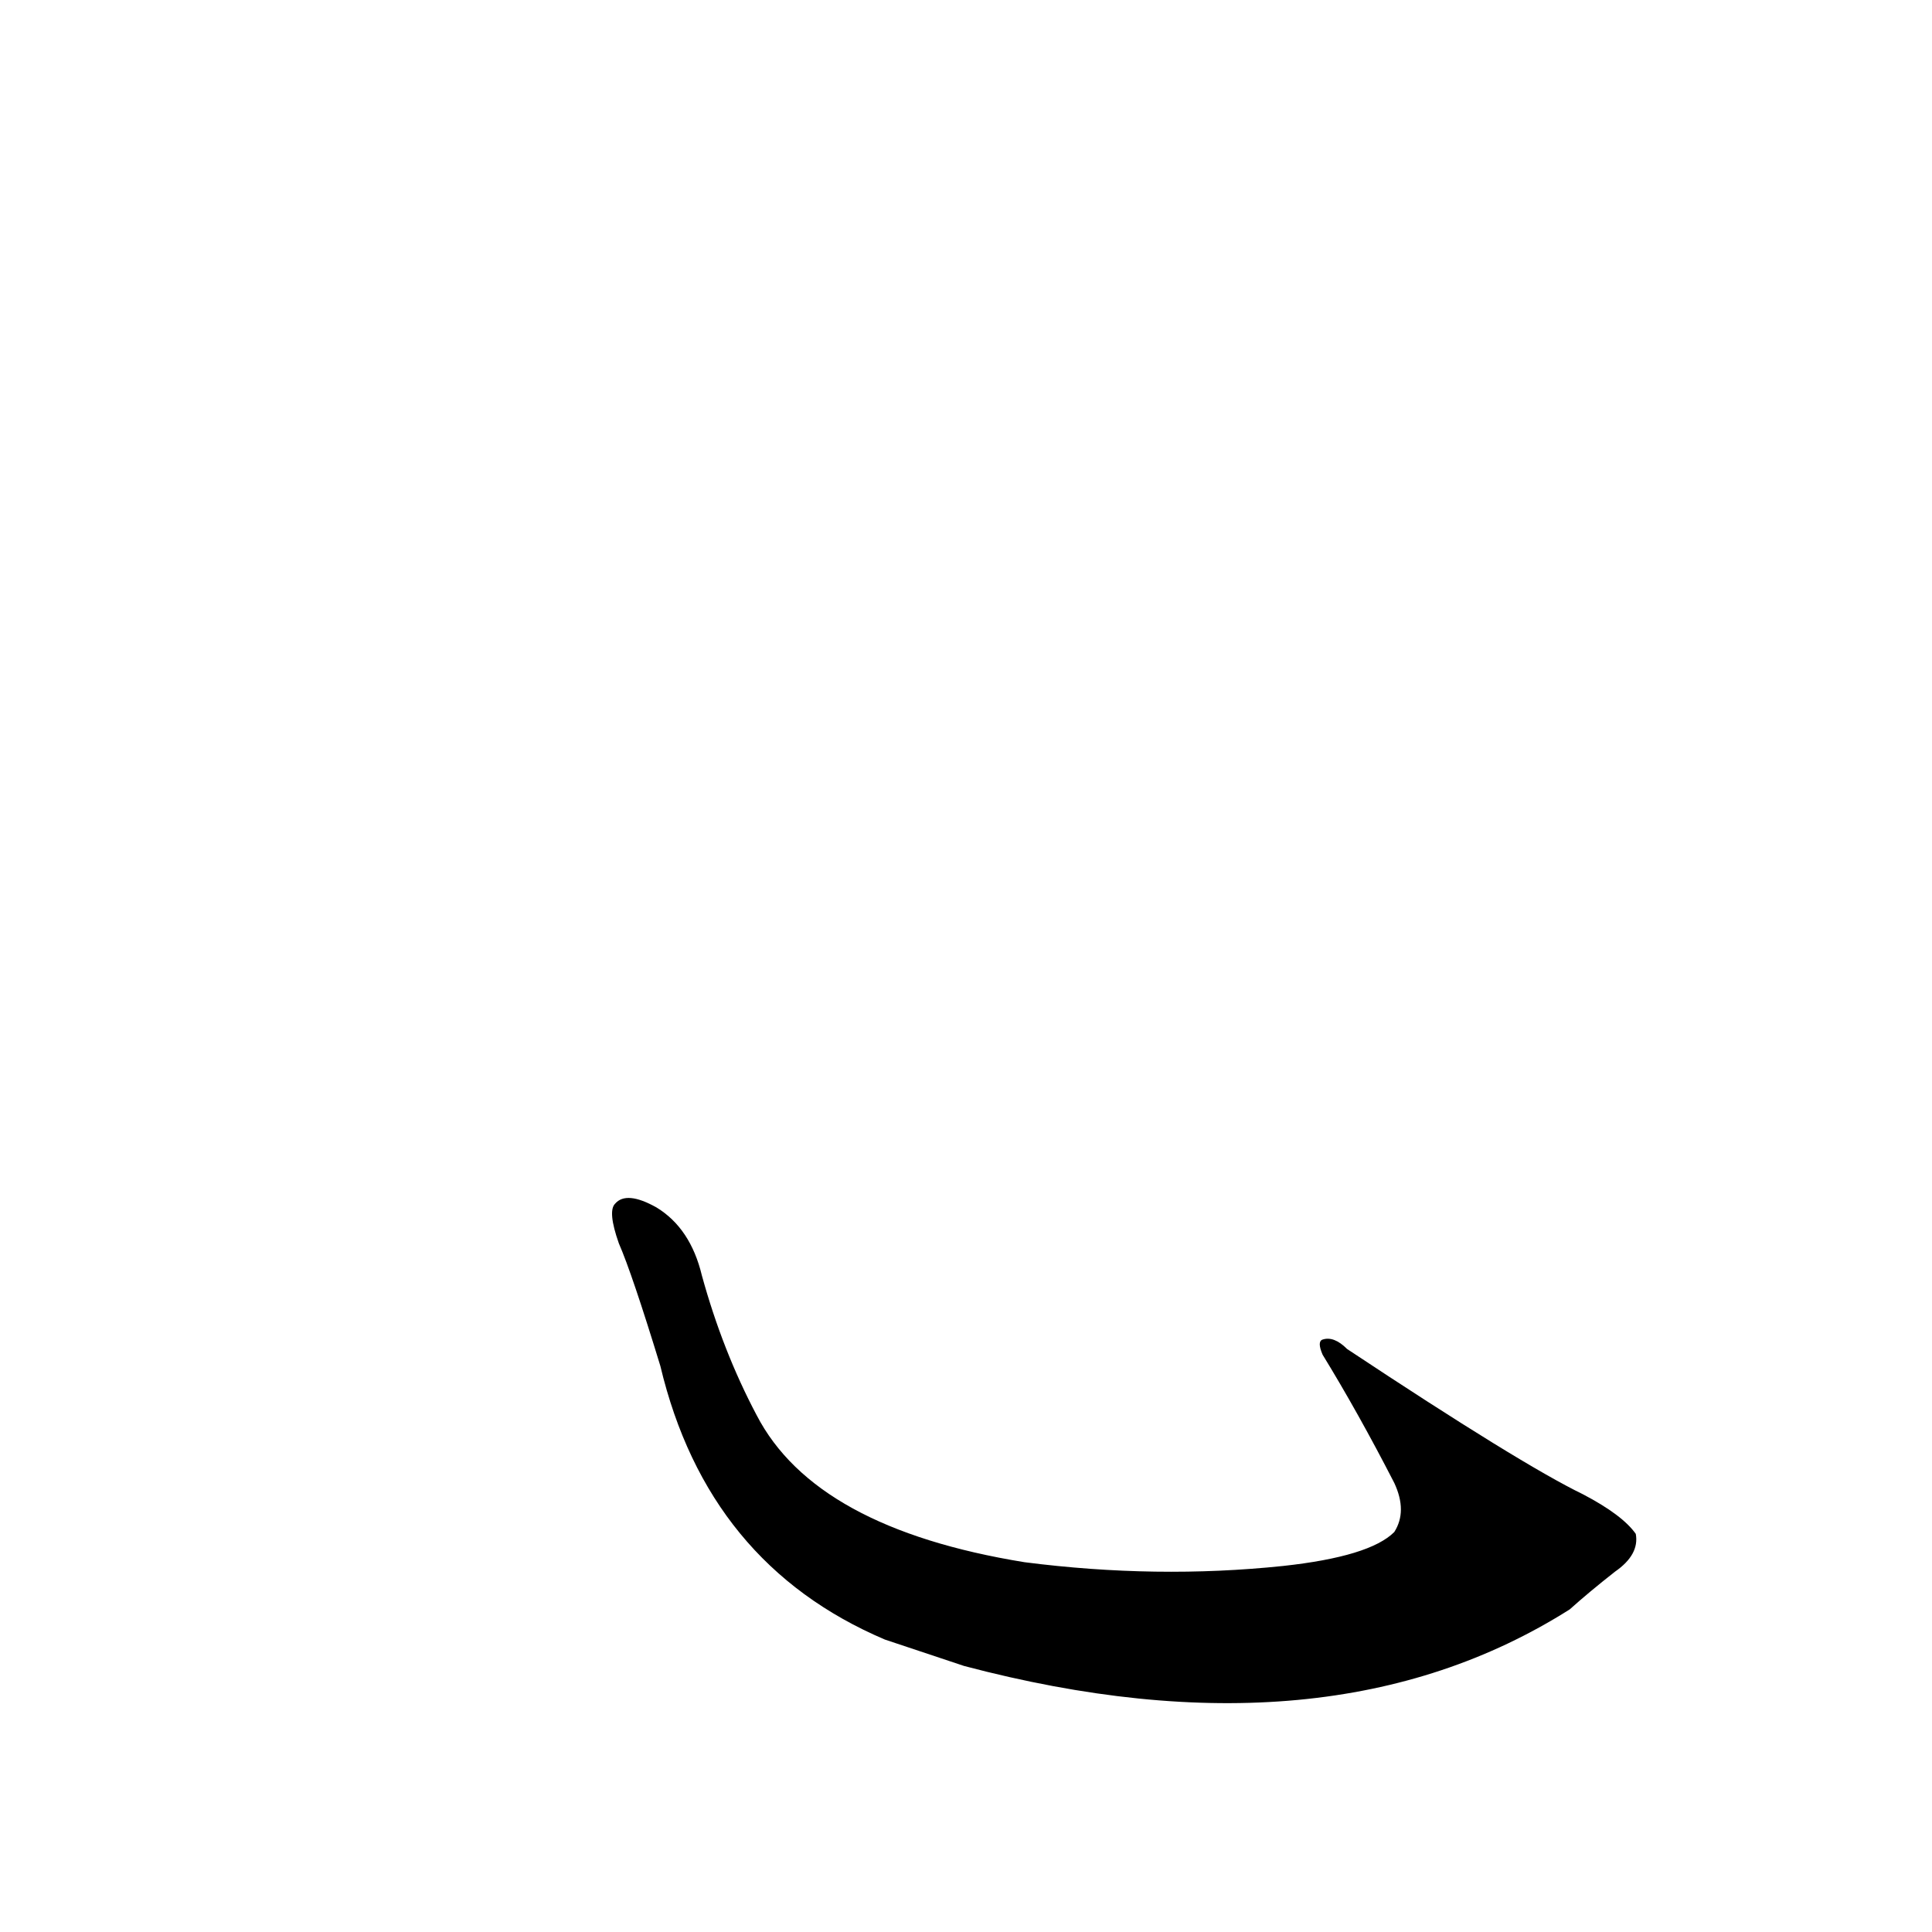 <?xml version='1.0' encoding='utf-8'?>
<svg xmlns="http://www.w3.org/2000/svg" version="1.1" viewBox="0 0 1024 1024"><g transform="scale(1, -1) translate(0, -900)"><path d="M 867 87 Q 860 97 839 108 Q 806 124 714 185 Q 707 192 701 190 Q 698 189 701 182 Q 720 151 739 114 Q 746 99 739 88 Q 726 75 680 70 Q 613 63 543 72 Q 432 90 401 150 Q 383 184 372 224 Q 366 249 348 260 Q 332 269 326 262 Q 322 258 328 241 Q 335 225 350 176 Q 375 71 469 31 Q 487 25 511 17 Q 704 -34 832 47 Q 842 56 856 67 Q 869 76 867 87 Z" fill="black" /></g></svg>